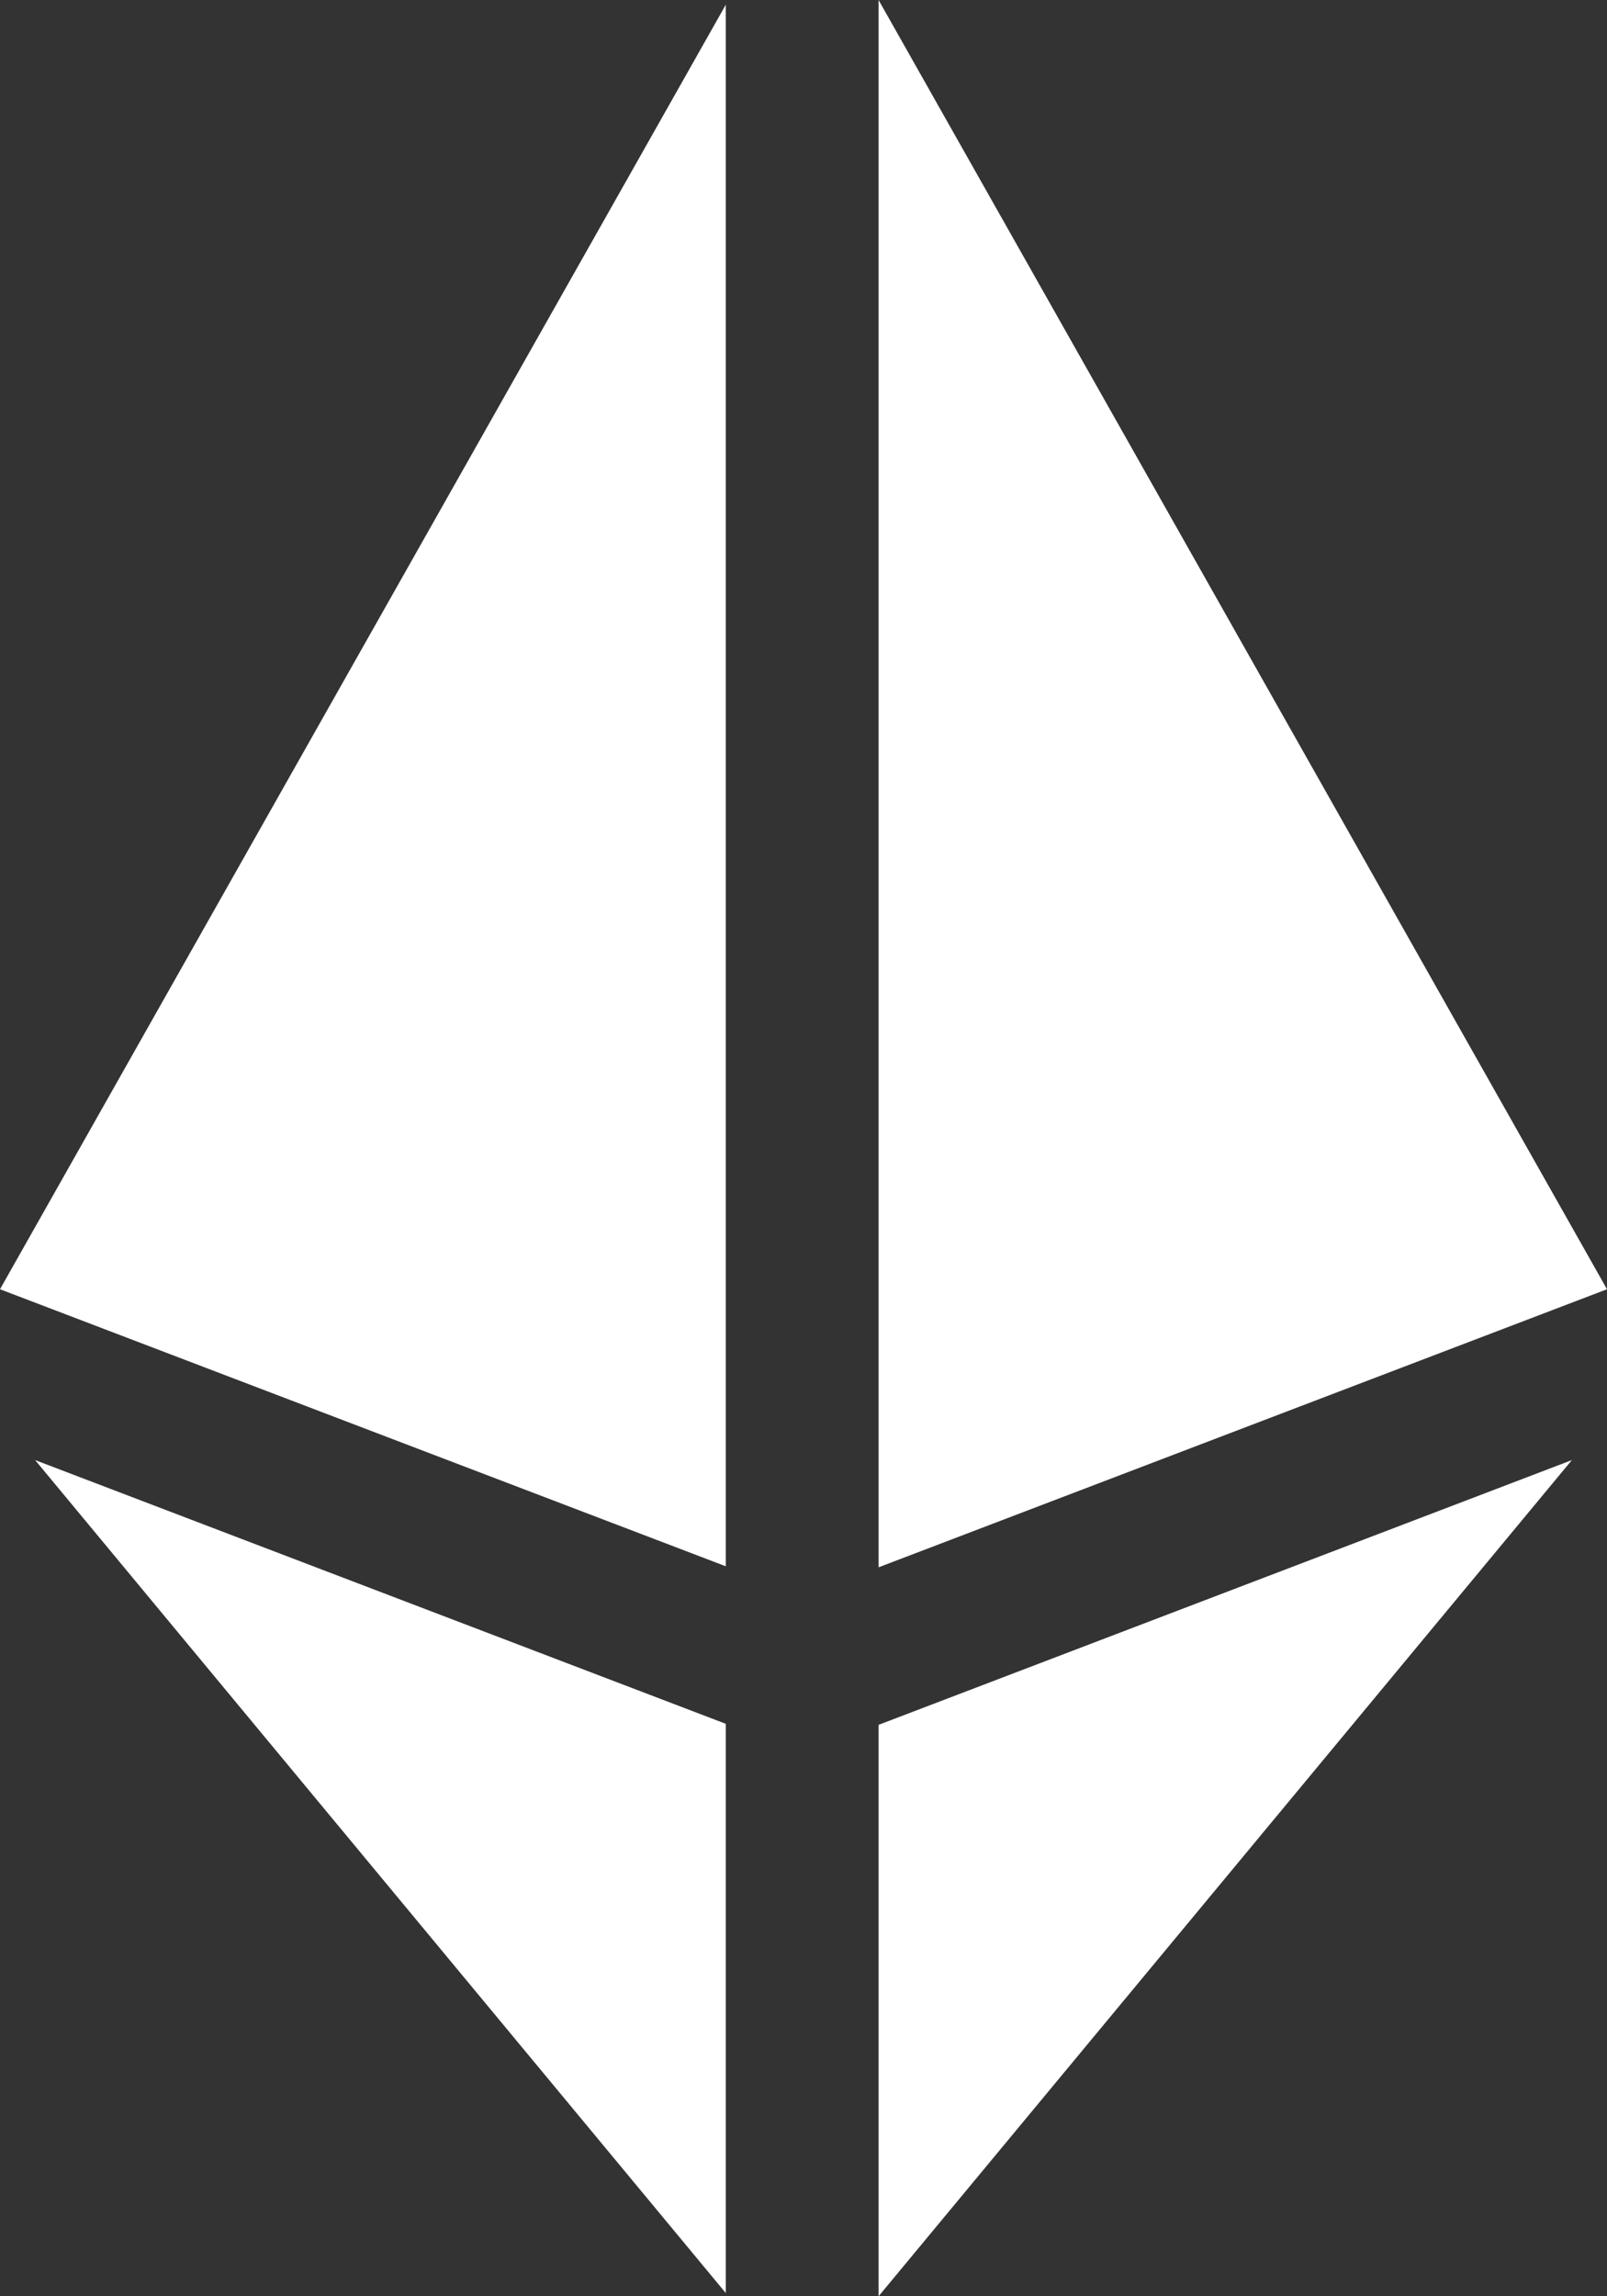<svg width="14" height="20" viewBox="0 0 14 20" fill="none" xmlns="http://www.w3.org/2000/svg">
<rect x="0" y="0" width="14" height="20" fill="#333333" stroke="none"/>
<path d="M6.323 13.642V0.041L0 11.229L6.323 13.642Z" fill="#ffffff"/>
<path d="M7.654 0V13.651L14 11.229L7.654 0Z" fill="#ffffff"/>
<path d="M6.323 15.014L0.306 12.717L6.323 19.972V15.014Z" fill="#ffffff"/>
<path d="M7.654 20L13.694 12.717L7.654 15.023V20Z" fill="#ffffff"/>
</svg>
